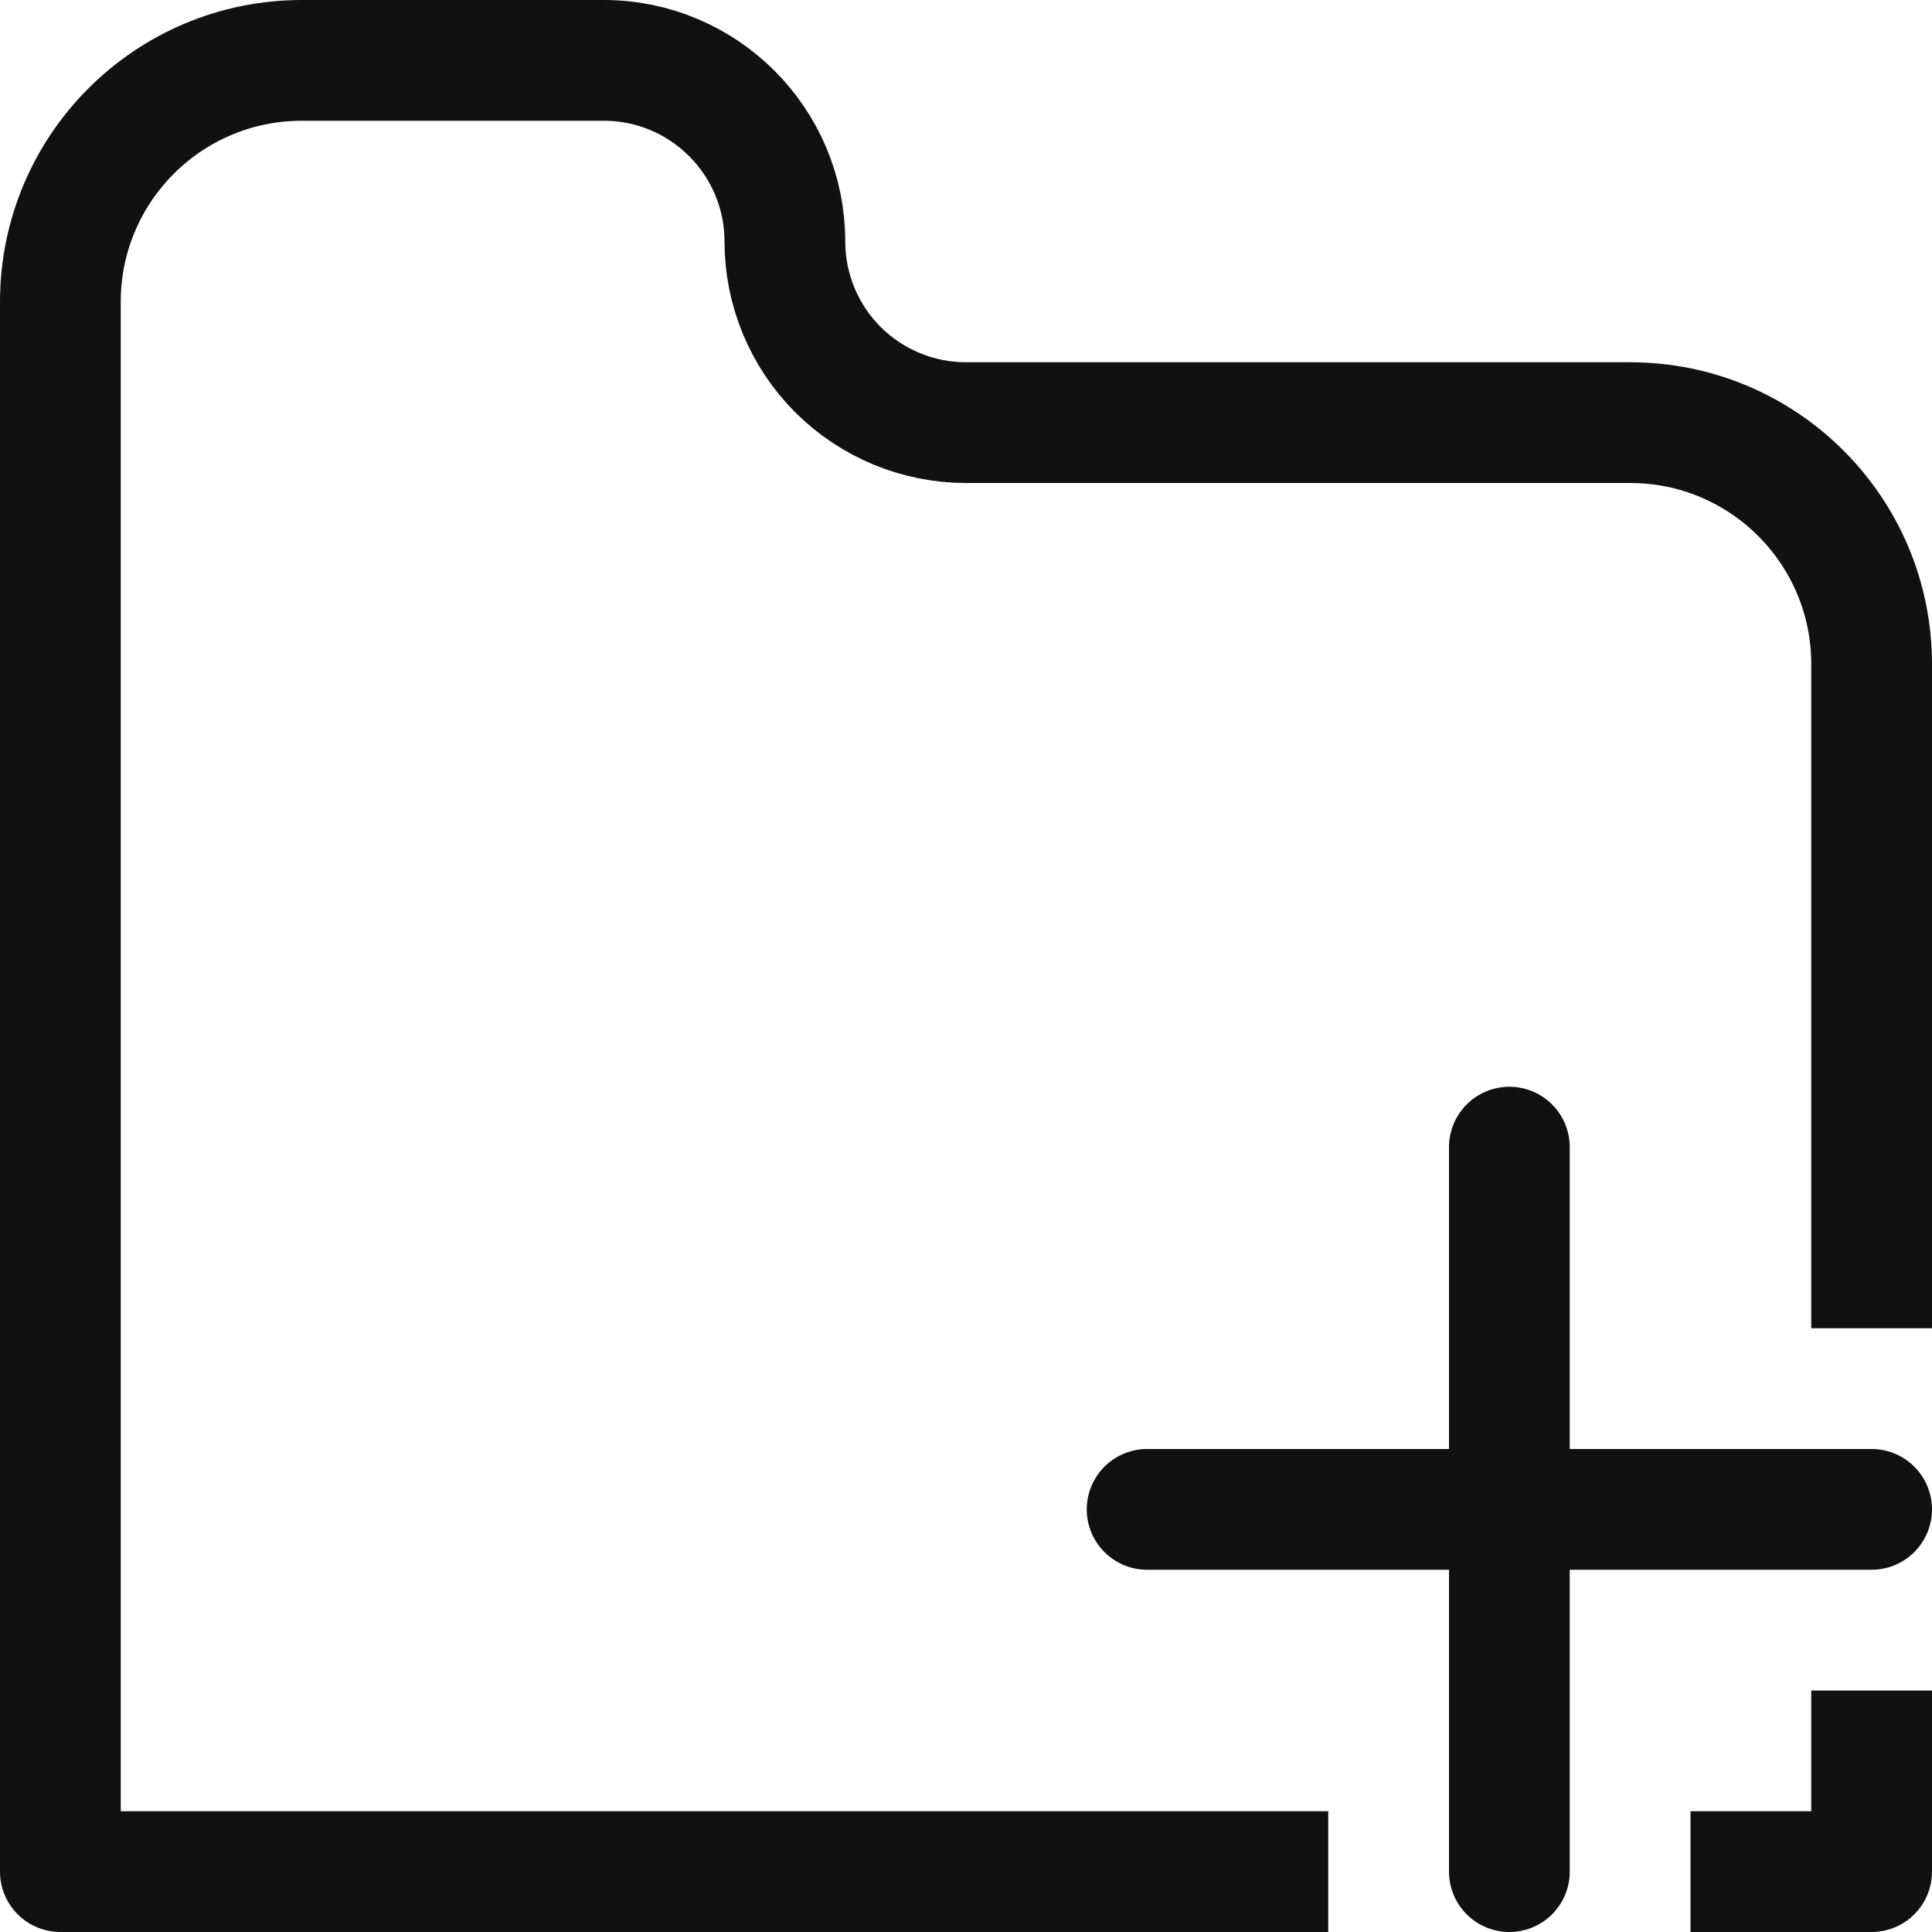 <?xml version="1.0" encoding="UTF-8" standalone="no"?><!DOCTYPE svg PUBLIC "-//W3C//DTD SVG 1.1//EN" "http://www.w3.org/Graphics/SVG/1.1/DTD/svg11.dtd"><svg width="16px" height="16px" version="1.1" xmlns="http://www.w3.org/2000/svg" xmlns:xlink="http://www.w3.org/1999/xlink" xml:space="preserve" xmlns:serif="http://www.serif.com/" style="fill-rule:evenodd;clip-rule:evenodd;stroke-linecap:square;stroke-linejoin:round;stroke-miterlimit:1.5;"><rect id="add_folder" x="0" y="0" width="16" height="16" style="fill:none;"/><clipPath id="_clip1"><rect x="0" y="0" width="16" height="16"/></clipPath><g clip-path="url(#_clip1)"><path d="M15.5,14.5l0,1l-1,0" style="fill:none;stroke:rgb(17,17,17);stroke-width:1px;"/><path d="M10.5,15.5l-10,0l0,-13c-0,-1.105 0.895,-2 2,-2c0.816,0 1.744,0 2.5,0c0.828,0 1.5,0.672 1.5,1.5c0,0.398 0.158,0.779 0.439,1.061c0.282,0.281 0.663,0.439 1.061,0.439c1.507,0 3.837,0 5.5,0c1.105,-0 2,0.895 2,2l0,5" style="fill:none;stroke:rgb(17,17,17);stroke-width:1px;stroke-linejoin:miter;"/><path d="M12.5,9.5l0,6" style="fill:none;stroke:rgb(17,17,17);stroke-width:1px;stroke-linecap:round;"/><path d="M15.5,12.5l-6,0" style="fill:none;stroke:rgb(17,17,17);stroke-width:1px;stroke-linecap:round;"/></g></svg>